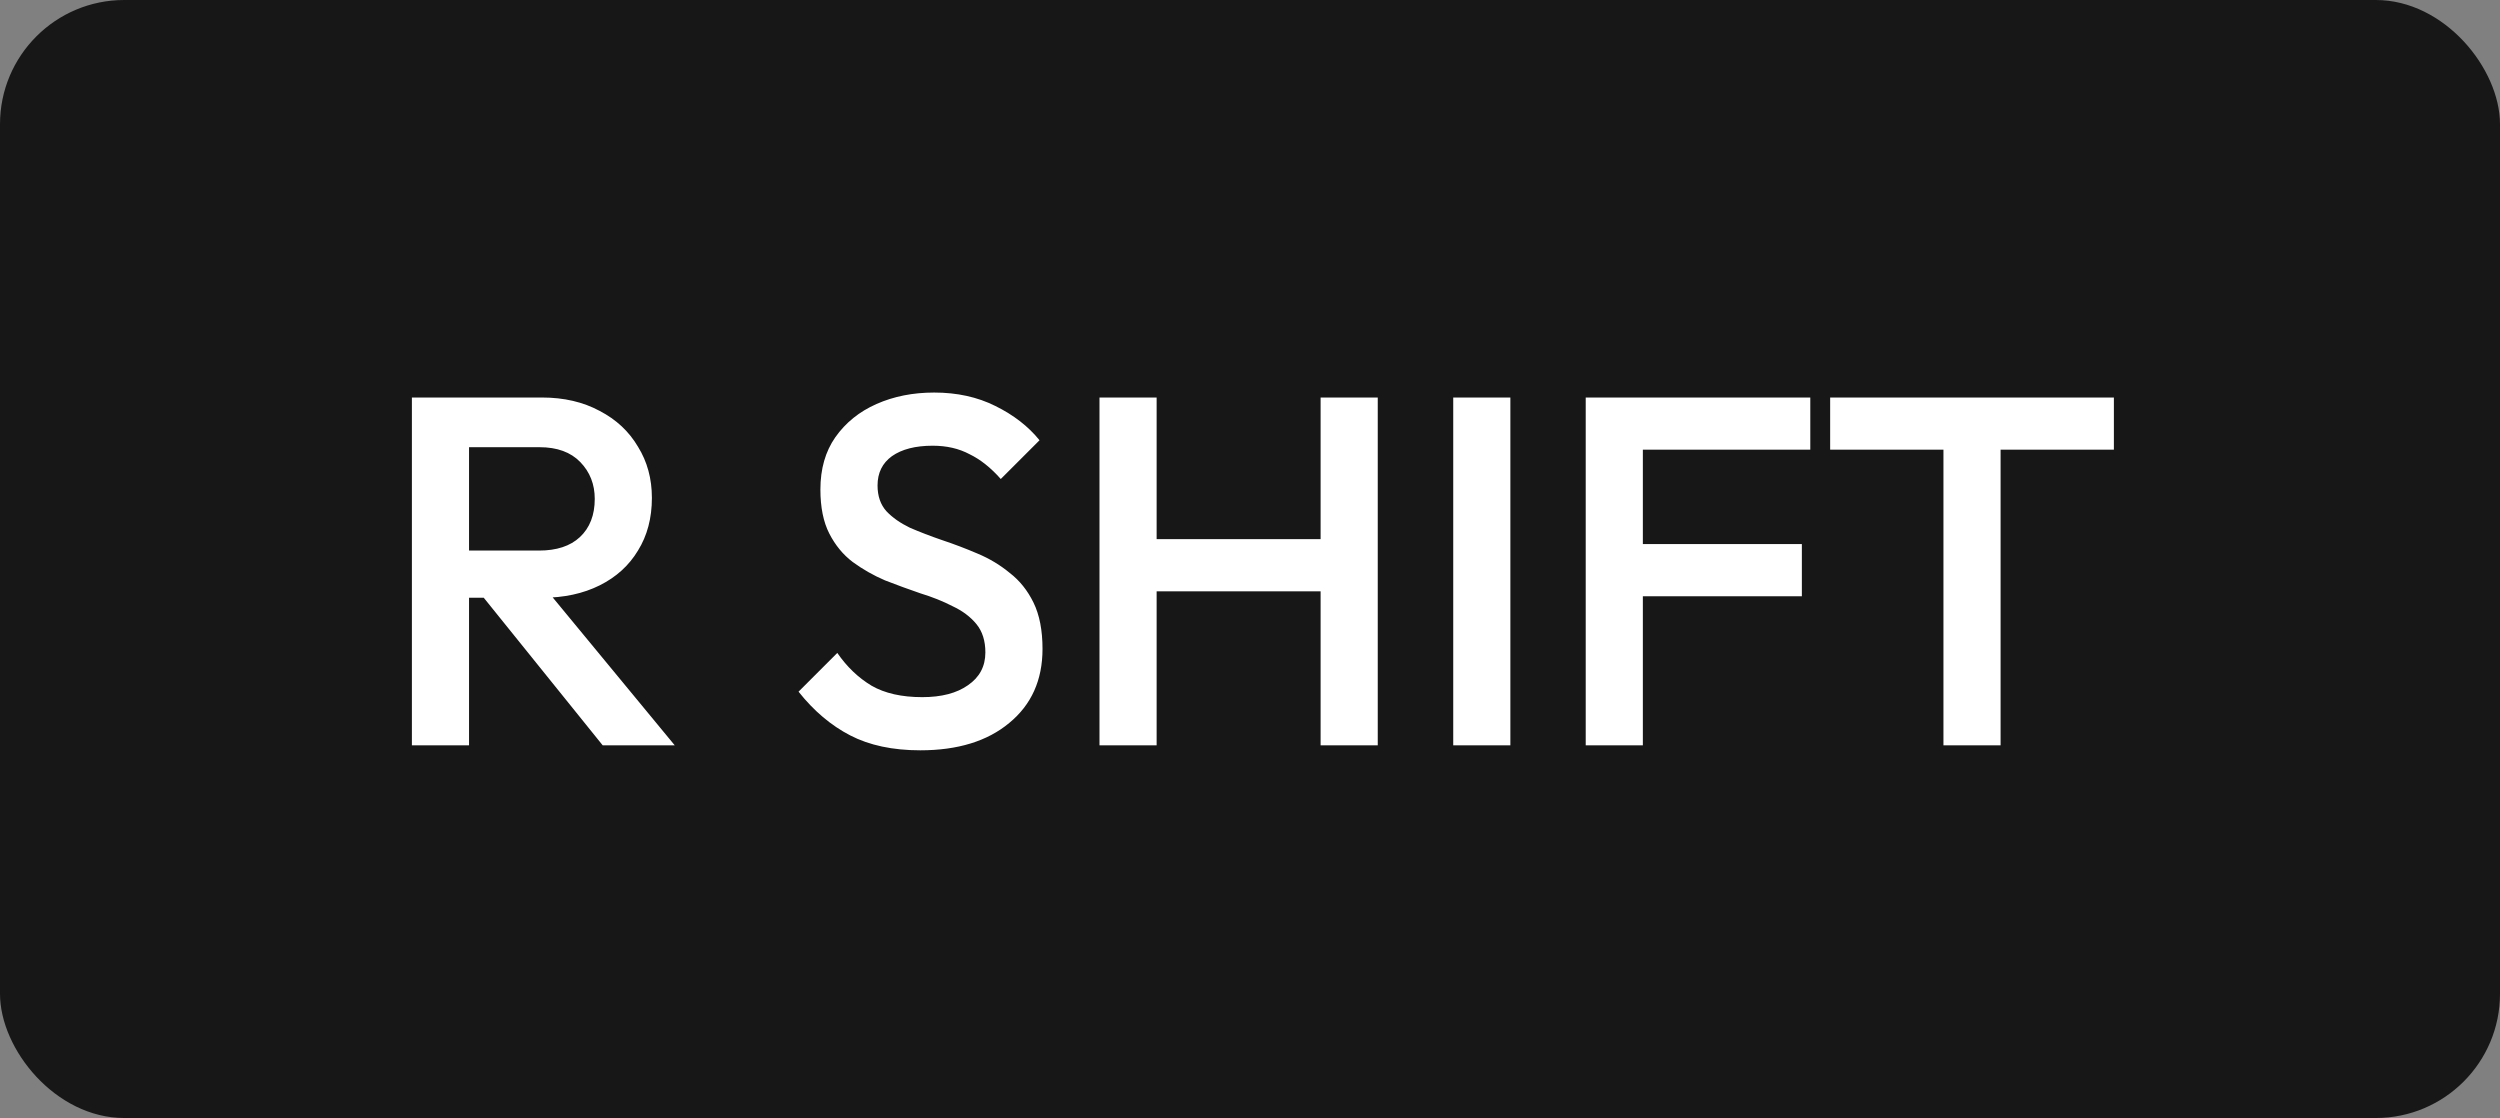 <svg width="161" height="72" viewBox="0 0 161 72" fill="none" xmlns="http://www.w3.org/2000/svg">
<rect x="0" y="0" width="161" height="72" fill="#808080" stroke="none"/>
<rect width="161" height="72" rx="8" fill="#171717"/>
<path d="M29.054 38.496V35.456H34.718C35.848 35.456 36.723 35.168 37.342 34.592C37.982 33.995 38.302 33.173 38.302 32.128C38.302 31.189 37.992 30.4 37.374 29.76C36.755 29.12 35.88 28.8 34.75 28.8H29.054V25.6H34.91C36.318 25.6 37.555 25.888 38.622 26.464C39.688 27.019 40.51 27.787 41.086 28.768C41.683 29.728 41.982 30.827 41.982 32.064C41.982 33.365 41.683 34.496 41.086 35.456C40.51 36.416 39.688 37.163 38.622 37.696C37.555 38.229 36.318 38.496 34.91 38.496H29.054ZM26.526 48V25.6H30.206V48H26.526ZM38.814 48L30.974 38.272L34.398 37.024L43.454 48H38.814ZM59.266 48.32C57.495 48.32 55.991 48 54.754 47.36C53.516 46.72 52.407 45.781 51.426 44.544L53.922 42.048C54.54 42.944 55.276 43.648 56.13 44.16C56.983 44.651 58.071 44.896 59.394 44.896C60.631 44.896 61.612 44.64 62.338 44.128C63.084 43.616 63.458 42.912 63.458 42.016C63.458 41.269 63.266 40.661 62.882 40.192C62.498 39.723 61.986 39.339 61.346 39.04C60.727 38.72 60.034 38.443 59.266 38.208C58.519 37.952 57.762 37.675 56.994 37.376C56.247 37.056 55.554 36.661 54.914 36.192C54.295 35.723 53.794 35.115 53.41 34.368C53.026 33.621 52.834 32.672 52.834 31.52C52.834 30.197 53.154 29.077 53.794 28.16C54.455 27.221 55.34 26.507 56.45 26.016C57.559 25.525 58.796 25.28 60.162 25.28C61.634 25.28 62.946 25.568 64.098 26.144C65.271 26.72 66.22 27.456 66.946 28.352L64.45 30.848C63.81 30.123 63.138 29.589 62.434 29.248C61.751 28.885 60.962 28.704 60.066 28.704C58.956 28.704 58.082 28.928 57.442 29.376C56.823 29.824 56.514 30.453 56.514 31.264C56.514 31.947 56.706 32.501 57.09 32.928C57.474 33.333 57.975 33.685 58.594 33.984C59.234 34.261 59.927 34.528 60.674 34.784C61.442 35.04 62.199 35.328 62.946 35.648C63.714 35.968 64.407 36.384 65.026 36.896C65.666 37.387 66.178 38.027 66.562 38.816C66.946 39.605 67.138 40.597 67.138 41.792C67.138 43.797 66.423 45.387 64.994 46.56C63.586 47.733 61.676 48.32 59.266 48.32ZM70.807 48V25.6H74.487V48H70.807ZM85.047 48V25.6H88.727V48H85.047ZM73.335 38.08V34.72H85.847V38.08H73.335ZM93.588 48V25.6H97.268V48H93.588ZM102.12 48V25.6H105.8V48H102.12ZM104.648 38.4V35.04H116.04V38.4H104.648ZM104.648 28.96V25.6H116.583V28.96H104.648ZM125.158 48V26.24H128.838V48H125.158ZM117.862 28.96V25.6H136.134V28.96H117.862Z" fill="white"/>
</svg>
